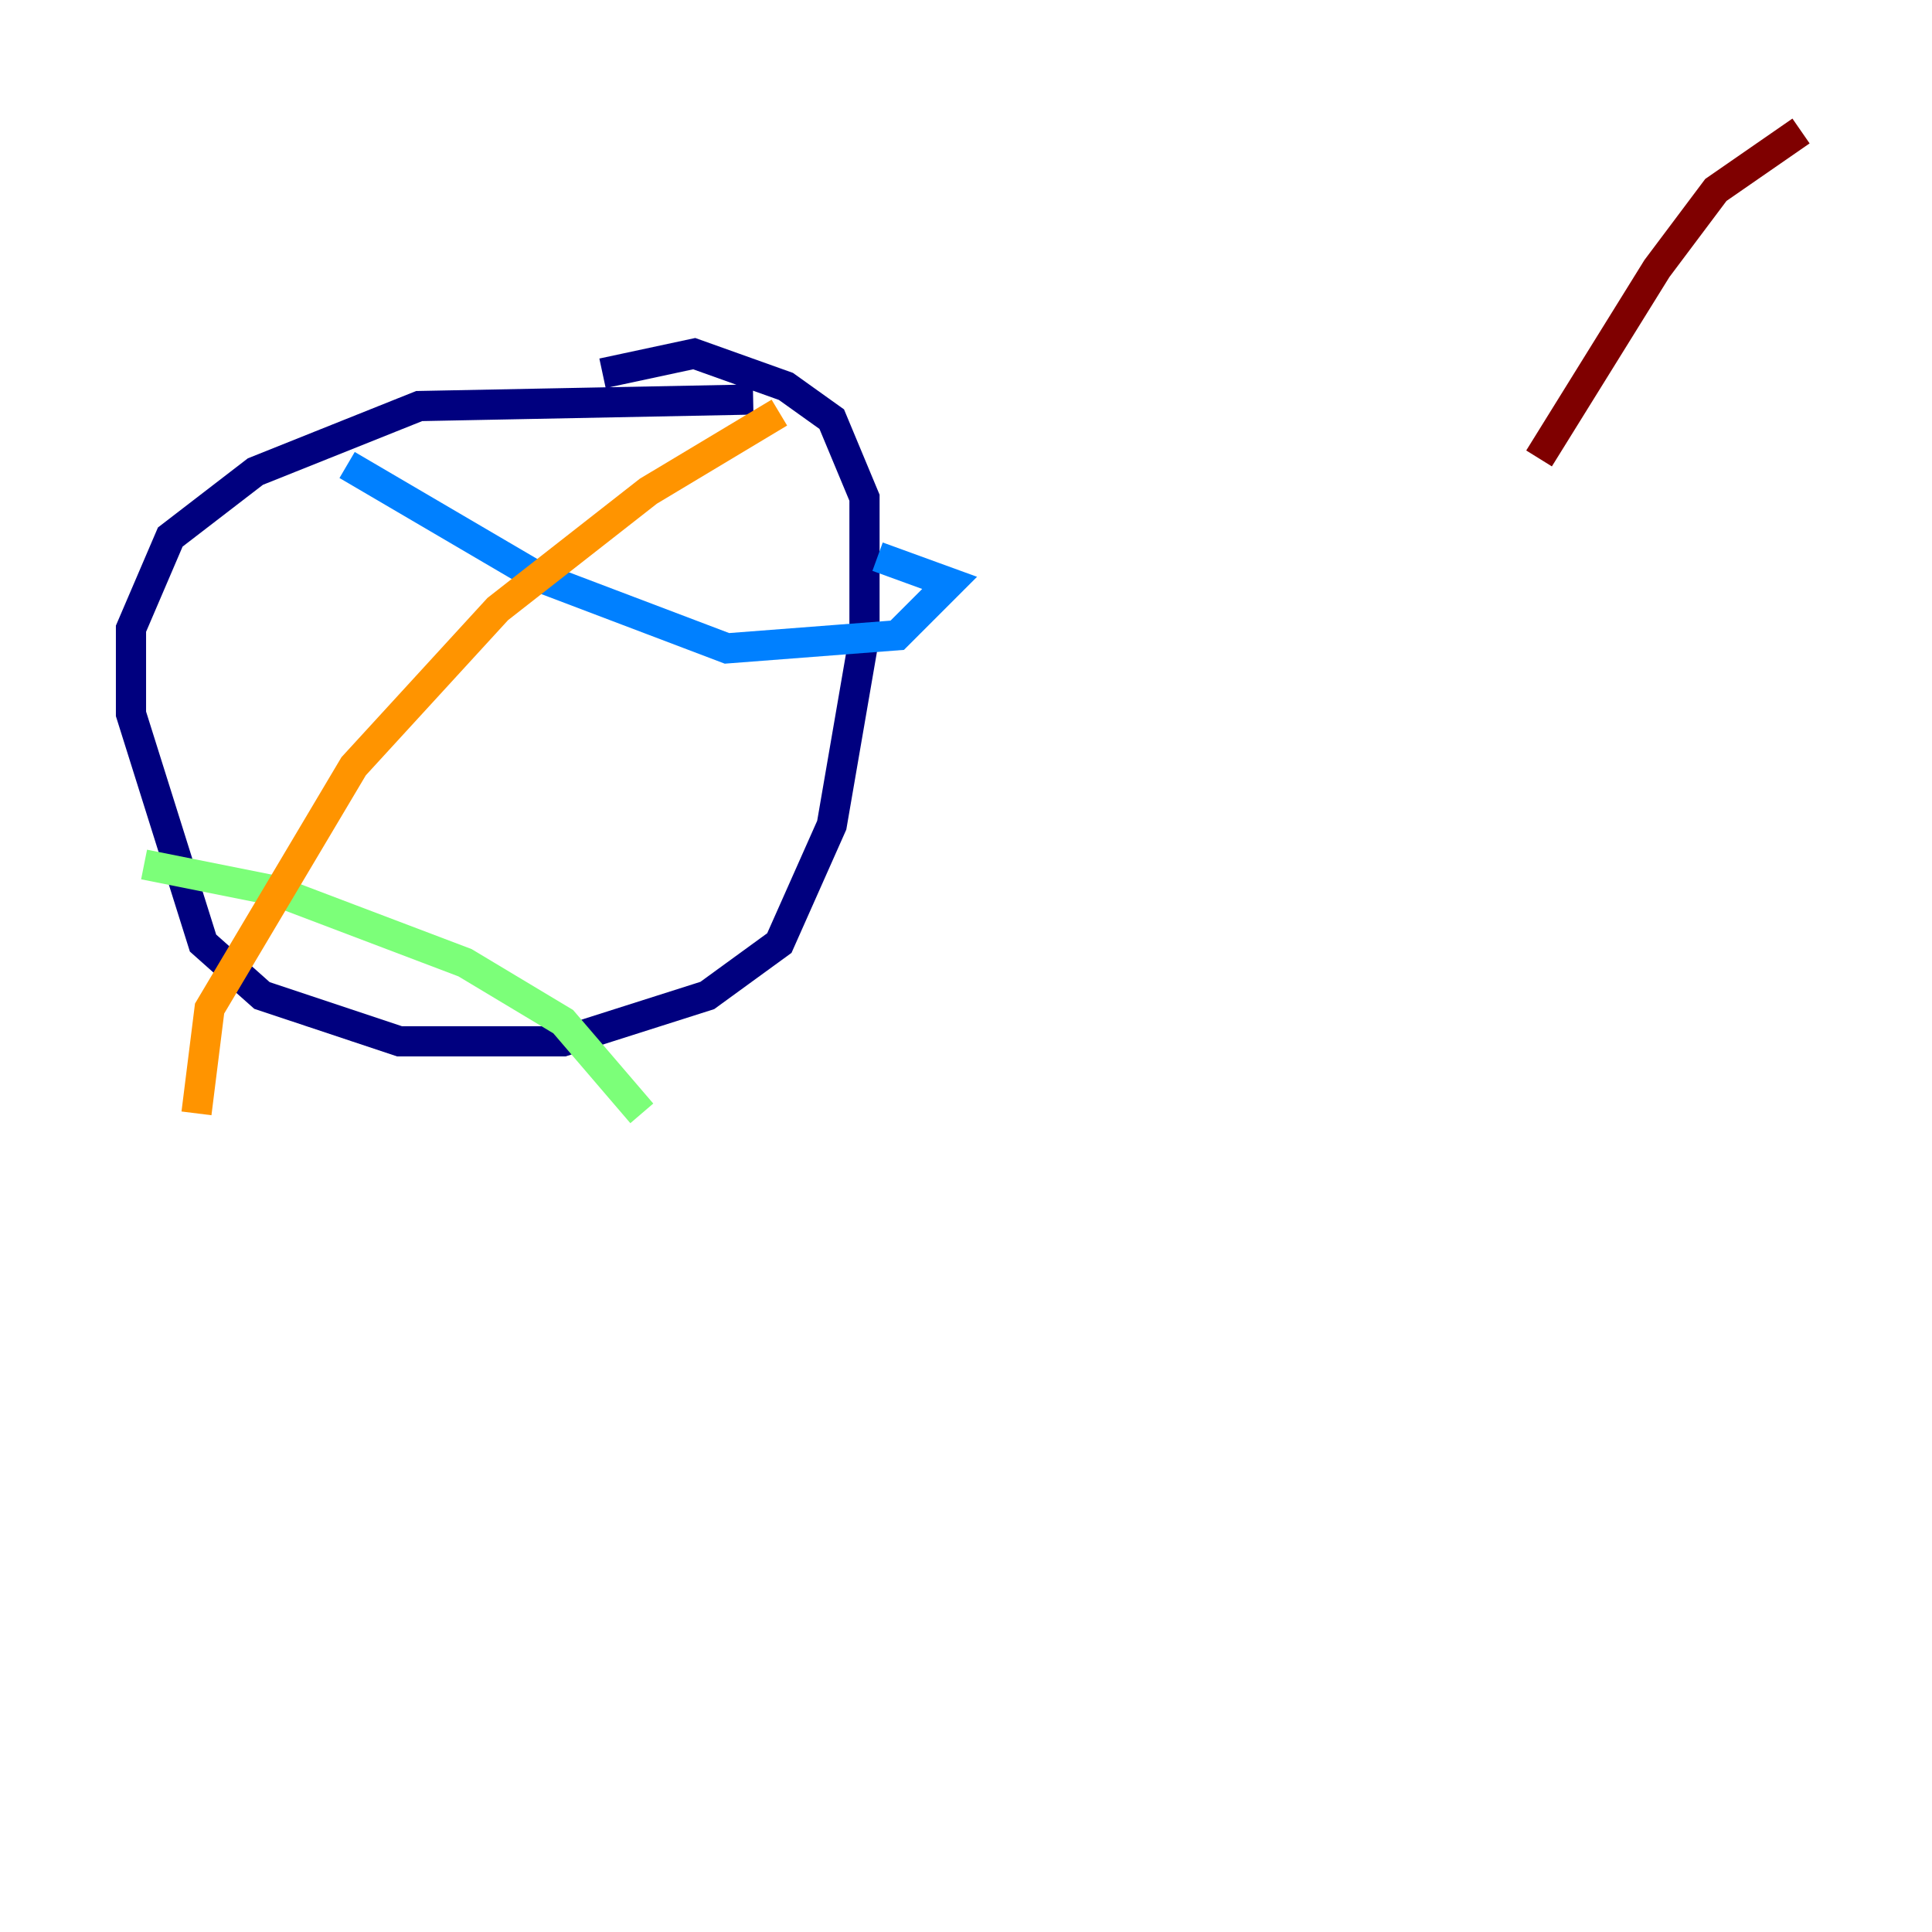 <?xml version="1.0" encoding="utf-8" ?>
<svg baseProfile="tiny" height="128" version="1.2" viewBox="0,0,128,128" width="128" xmlns="http://www.w3.org/2000/svg" xmlns:ev="http://www.w3.org/2001/xml-events" xmlns:xlink="http://www.w3.org/1999/xlink"><defs /><polyline fill="none" points="49.898,26.468 27.77,26.902 16.922,31.241 11.281,35.58 8.678,41.654 8.678,47.295 13.451,62.481 17.356,65.953 26.468,68.99 37.315,68.99 46.861,65.953 51.634,62.481 55.105,54.671 57.275,42.088 57.275,32.976 55.105,27.77 52.068,25.6 45.993,23.43 39.919,24.732" stroke="#00007f" stroke-width="2" /><polyline fill="none" points="22.997,30.807 35.58,38.183 48.163,42.956 59.444,42.088 62.915,38.617 58.142,36.881" stroke="#0080ff" stroke-width="2" /><polyline fill="none" points="9.546,57.275 18.224,59.01 30.807,63.783 37.315,67.688 42.522,73.763" stroke="#7cff79" stroke-width="2" /><polyline fill="none" points="51.634,27.336 42.956,32.542 32.976,40.352 23.43,50.766 13.885,66.82 13.017,73.763" stroke="#ff9400" stroke-width="2" /><polyline fill="none" points="119.322,8.678 113.681,12.583 109.776,17.79 101.966,30.373" stroke="#7f0000" stroke-width="2" /></svg>